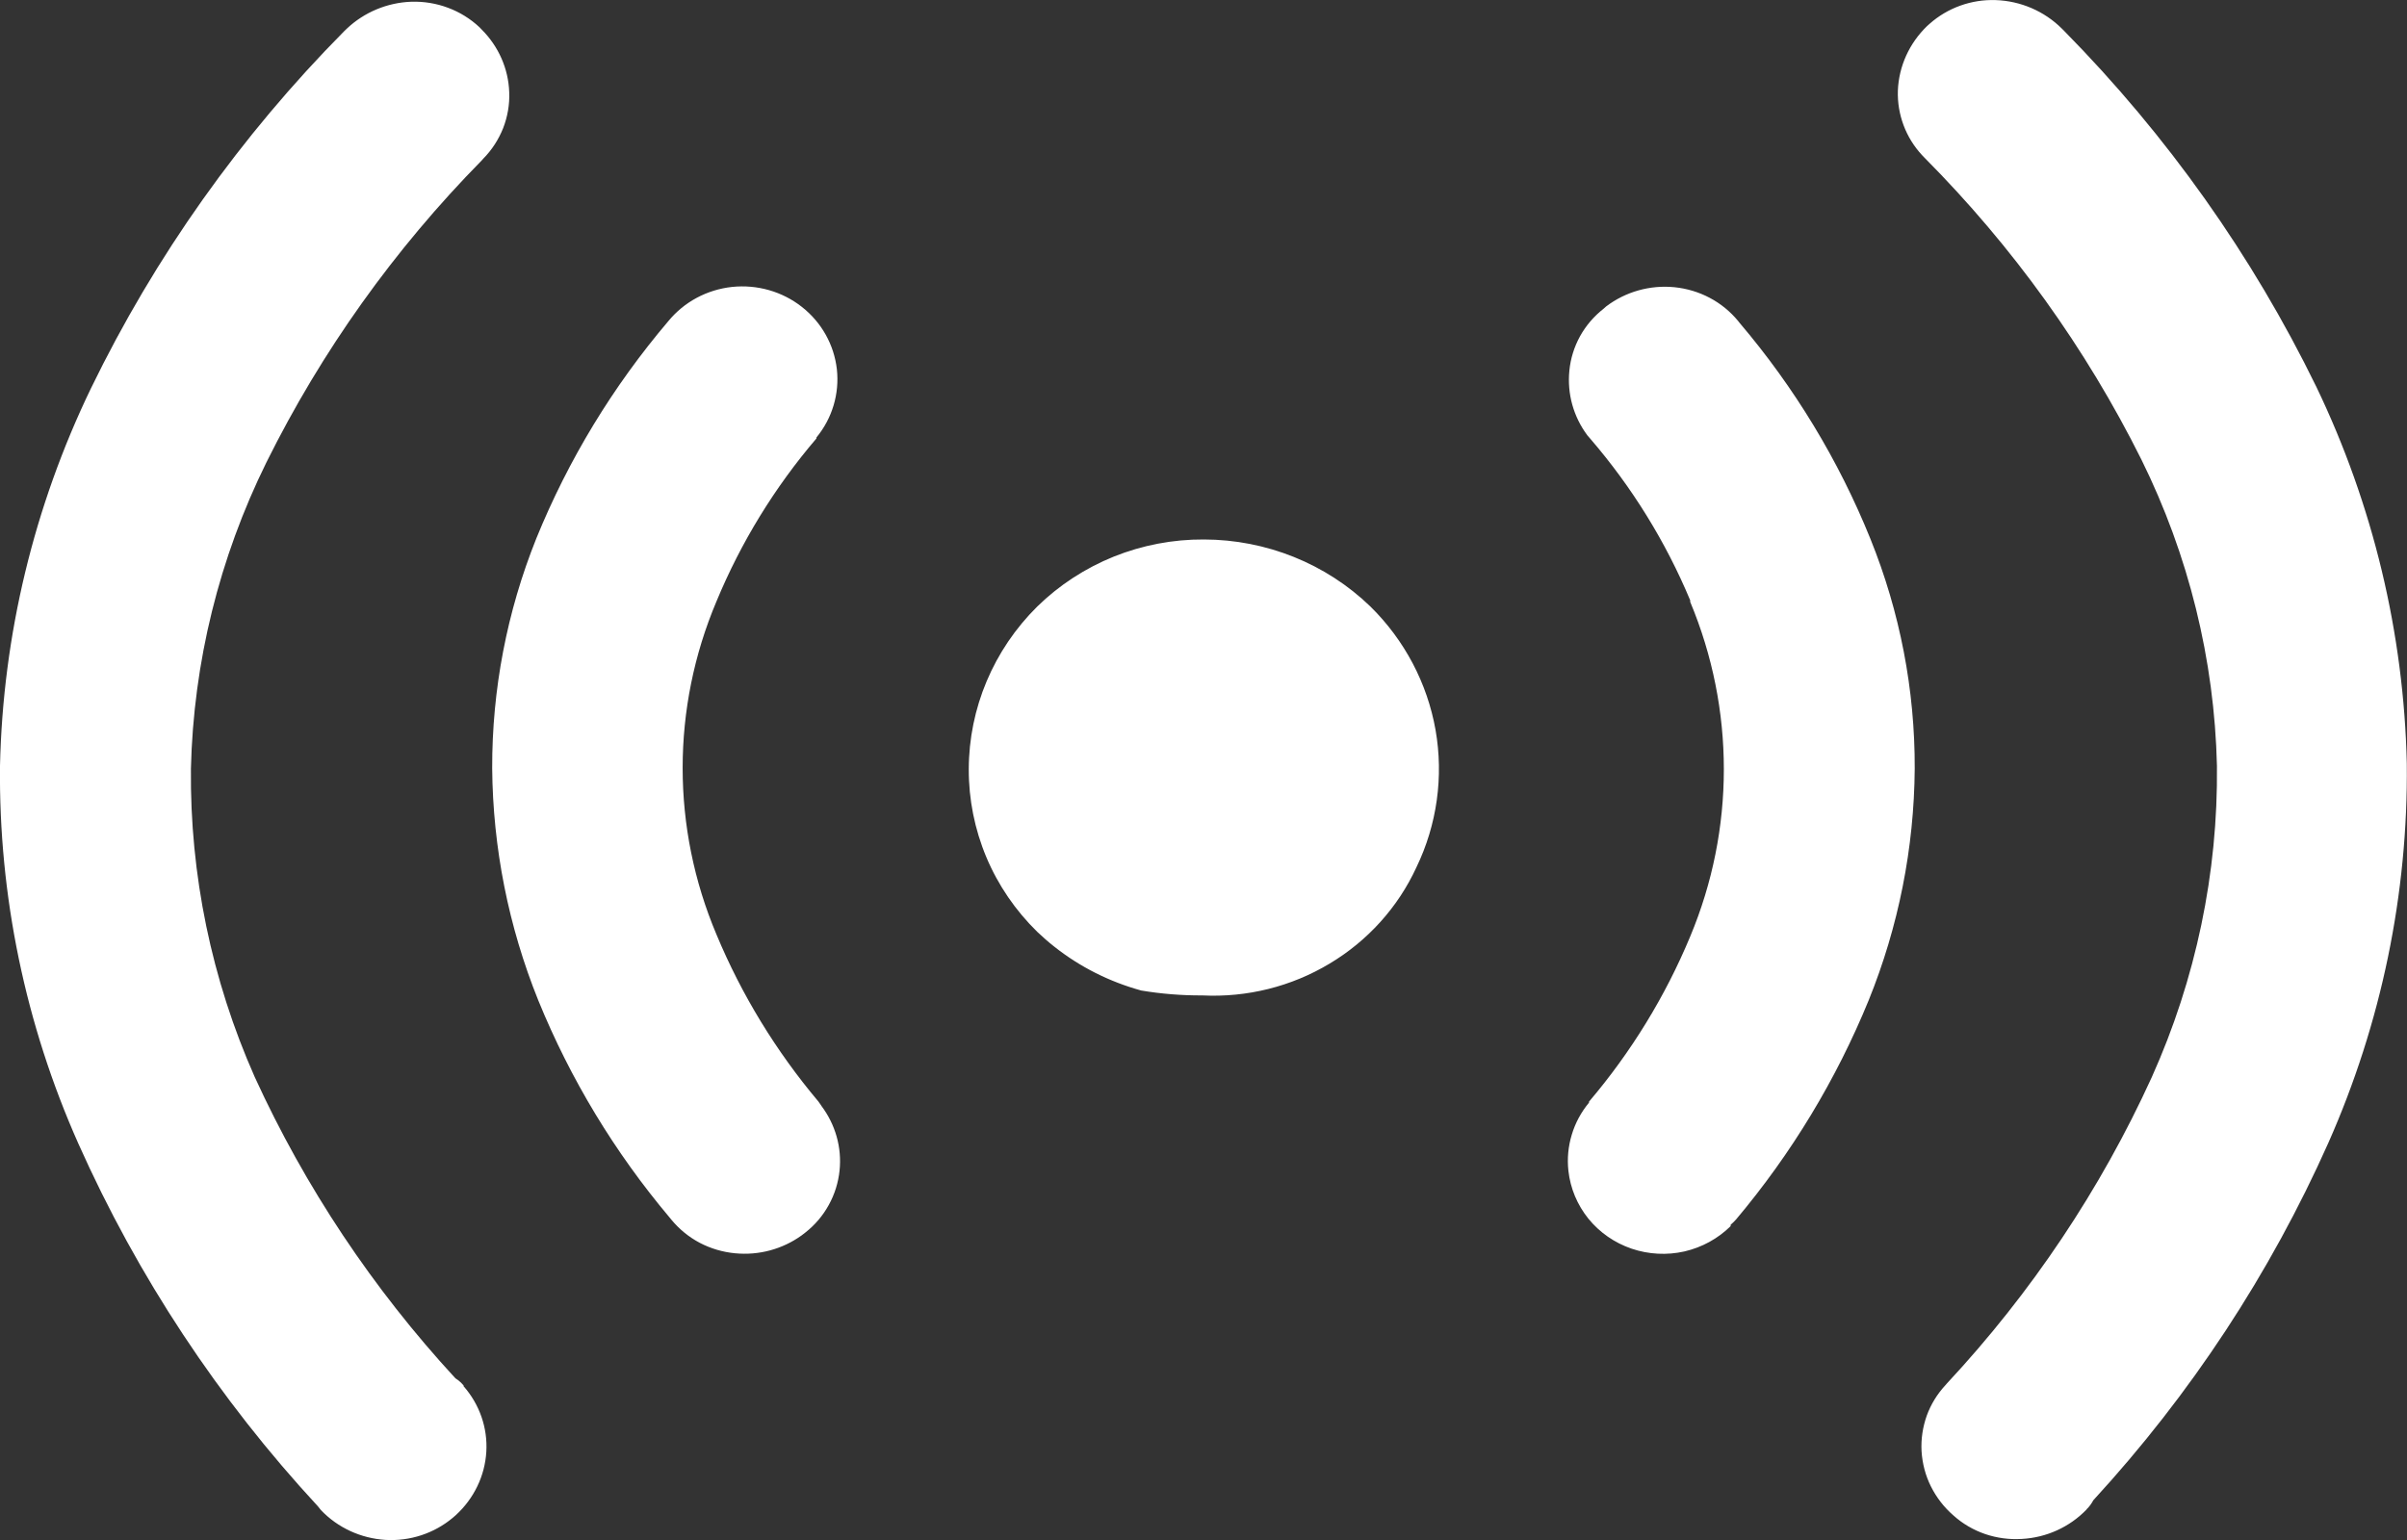 <svg width="25" height="16" viewBox="0 0 25 16" fill="none" xmlns="http://www.w3.org/2000/svg">
<rect x="0" y="0" width="25" height="16" fill="#333333" stroke="none"/>
<g clip-path="url(#clip0_1690_42296)">
<path d="M12.488 10.342C12.275 10.343 12.062 10.326 11.853 10.291C11.523 10.2 11.216 10.046 10.95 9.835C10.888 9.787 10.832 9.736 10.774 9.682C10.547 9.46 10.367 9.197 10.245 8.907C10.123 8.616 10.061 8.305 10.062 7.992C10.063 7.359 10.319 6.751 10.774 6.301C11.001 6.079 11.271 5.903 11.568 5.783C11.865 5.664 12.183 5.603 12.504 5.605C13.151 5.606 13.773 5.856 14.233 6.301C14.588 6.65 14.824 7.098 14.91 7.583C14.995 8.068 14.926 8.567 14.711 9.012C14.52 9.426 14.206 9.775 13.809 10.012C13.413 10.25 12.952 10.365 12.488 10.342ZM4.815 14.402C4.981 14.591 5.066 14.835 5.051 15.084C5.036 15.335 4.922 15.57 4.734 15.742L4.704 15.768C4.51 15.931 4.259 16.014 4.004 15.999C3.748 15.983 3.509 15.873 3.334 15.69L3.302 15.65C2.269 14.534 1.429 13.261 0.814 11.882C0.263 10.643 -0.014 9.306 -0 7.956C0.03 6.599 0.352 5.263 0.944 4.036C1.609 2.666 2.498 1.412 3.576 0.323L3.603 0.297C3.783 0.127 4.022 0.027 4.272 0.018C4.402 0.014 4.532 0.035 4.654 0.081C4.775 0.126 4.886 0.195 4.98 0.283L5.003 0.307C5.178 0.482 5.281 0.714 5.289 0.959C5.294 1.086 5.272 1.212 5.226 1.331C5.179 1.449 5.109 1.558 5.019 1.649L5.005 1.665C4.095 2.59 3.34 3.649 2.767 4.804C2.277 5.798 2.009 6.882 1.983 7.986C1.972 9.086 2.197 10.177 2.645 11.188C3.168 12.332 3.872 13.389 4.73 14.32C4.751 14.333 4.771 14.348 4.789 14.366L4.815 14.394V14.402ZM8.53 11.488C8.677 11.682 8.745 11.922 8.72 12.162C8.707 12.287 8.669 12.409 8.608 12.519C8.547 12.63 8.464 12.728 8.364 12.806L8.325 12.836C8.126 12.979 7.881 13.045 7.635 13.021C7.507 13.009 7.382 12.972 7.269 12.913C7.155 12.853 7.055 12.771 6.974 12.673L6.956 12.651C6.384 11.972 5.924 11.211 5.591 10.394C5.281 9.626 5.119 8.808 5.112 7.982C5.11 7.165 5.265 6.355 5.57 5.595C5.903 4.776 6.366 4.014 6.942 3.336C7.106 3.136 7.344 3.009 7.604 2.981C7.864 2.954 8.125 3.028 8.329 3.189C8.533 3.349 8.663 3.582 8.692 3.836C8.72 4.091 8.644 4.346 8.48 4.545V4.555C8.046 5.063 7.696 5.634 7.442 6.247C6.973 7.356 6.973 8.601 7.442 9.71C7.703 10.337 8.06 10.921 8.5 11.444L8.535 11.494L8.53 11.488ZM21.671 15.684C21.495 15.866 21.255 15.975 21 15.989C20.87 15.997 20.741 15.98 20.618 15.938C20.496 15.896 20.383 15.83 20.288 15.744C20.191 15.66 20.112 15.557 20.055 15.443C19.998 15.329 19.966 15.204 19.958 15.078C19.951 14.952 19.97 14.827 20.012 14.708C20.055 14.59 20.122 14.481 20.209 14.388L20.221 14.374C21.099 13.431 21.818 12.357 22.349 11.192C22.807 10.172 23.038 9.069 23.026 7.956C23 6.852 22.732 5.768 22.241 4.774C21.665 3.619 20.905 2.561 19.989 1.639L19.964 1.613C19.794 1.43 19.704 1.189 19.712 0.941C19.722 0.688 19.831 0.449 20.015 0.271L20.042 0.247C20.229 0.081 20.476 -0.008 20.729 0.001C20.988 0.01 21.233 0.116 21.415 0.297L21.439 0.321C22.51 1.408 23.394 2.656 24.058 4.018C24.647 5.244 24.967 6.577 24.998 7.932C25.012 9.286 24.734 10.629 24.184 11.872C23.579 13.23 22.755 14.485 21.742 15.587C21.724 15.621 21.701 15.653 21.673 15.68L21.671 15.684ZM17.975 12.739C17.843 12.869 17.677 12.96 17.495 13.002C17.313 13.043 17.123 13.033 16.946 12.973C16.77 12.913 16.614 12.805 16.498 12.662C16.382 12.518 16.31 12.346 16.29 12.164C16.276 12.038 16.288 11.911 16.325 11.789C16.361 11.668 16.422 11.555 16.504 11.456V11.446C16.942 10.93 17.297 10.351 17.555 9.73C18.021 8.616 18.021 7.368 17.555 6.253V6.237C17.301 5.629 16.951 5.062 16.518 4.559L16.487 4.523C16.342 4.329 16.276 4.09 16.3 3.851C16.312 3.726 16.35 3.604 16.411 3.493C16.472 3.383 16.556 3.285 16.656 3.207L16.683 3.183C16.884 3.031 17.137 2.959 17.391 2.984C17.519 2.997 17.644 3.034 17.757 3.094C17.871 3.154 17.971 3.236 18.052 3.334L18.066 3.352C18.639 4.026 19.098 4.784 19.427 5.599C19.734 6.359 19.89 7.169 19.887 7.986C19.881 8.81 19.719 9.626 19.409 10.392C19.072 11.216 18.608 11.984 18.032 12.669C18.014 12.689 17.995 12.708 17.975 12.725V12.739Z" fill="white"/>
</g>
<defs>
<clipPath id="clip0_1690_42296">
<rect width="25" height="16" fill="white"/>
</clipPath>
</defs>
</svg>
